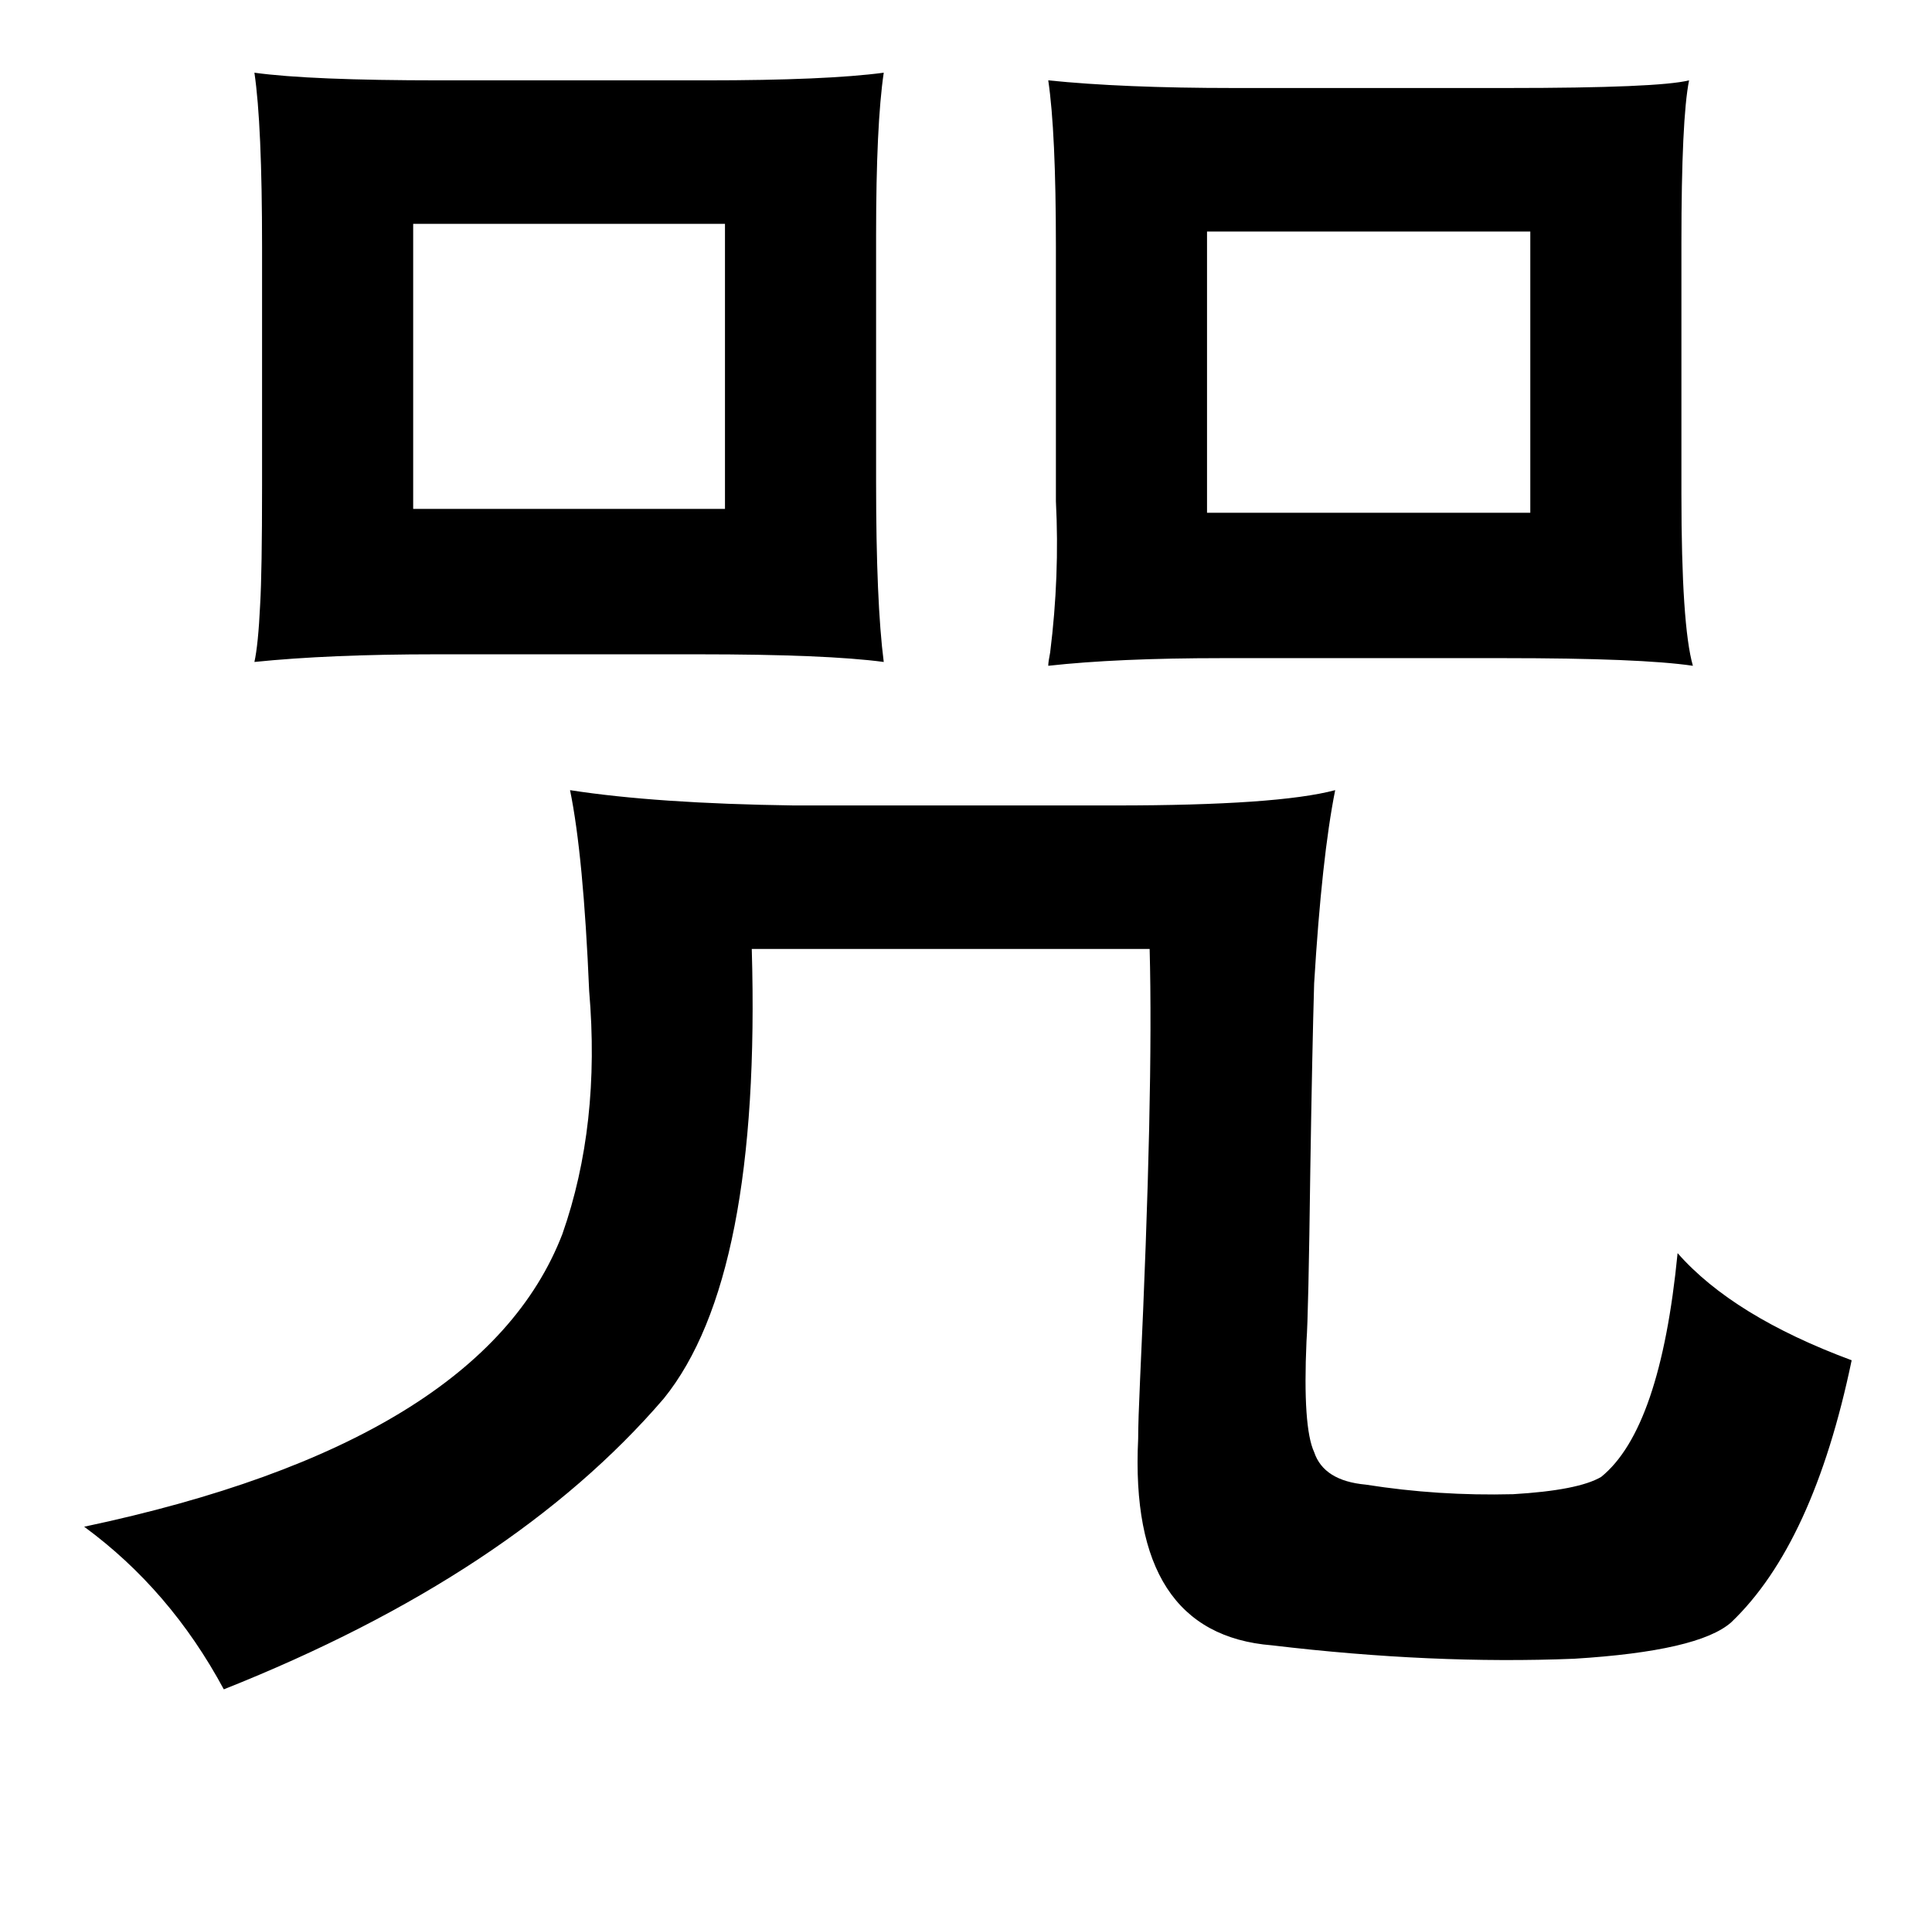 <?xml version="1.0" standalone="no"?>
<!DOCTYPE svg PUBLIC "-//W3C//DTD SVG 1.1//EN" "http://www.w3.org/Graphics/SVG/1.1/DTD/svg11.dtd" >
<svg xmlns="http://www.w3.org/2000/svg" xmlns:xlink="http://www.w3.org/1999/xlink" version="1.1" viewBox="-10 0 1010 1000">
   <path fill="currentColor"
d="M123 38q29 4 97 4h139q63 0 93 -4q-4 27 -4 85v129q0 63 4 94q-30 -4 -97 -4h-137q-56 0 -95 4q2 -9 3 -30q1 -17 1 -62v-125q0 -64 -4 -91zM538 42q39 4 97 4h143q79 0 95 -4q-4 20 -4 85v131q0 69 6 90q-27 -4 -99 -4h-147q-55 0 -91 4q0 -2 1 -7q5 -40 3 -79v-133
q0 -60 -4 -87zM206 117v149h163v-149h-163zM790 121h-169v147h169v-147zM288 413q45 7 117 8h168q85 0 115 -8q-7 35 -11 101q-1 34 -2 97q-1 77 -2 90q-2 45 4 58q5 15 27 17q38 6 77 5q34 -2 46 -9q31 -25 40 -117q29 33 91 56q-20 96 -63 137q-17 15 -82 19
q-74 3 -158 -7q-75 -6 -70 -108q0 -9 1 -31q7 -150 5 -225h-208q5 172 -46 235q-79 92 -230 152q-28 -52 -73 -85q208 -44 250 -153q20 -57 14 -127q-3 -71 -10 -105z" />
</svg>

